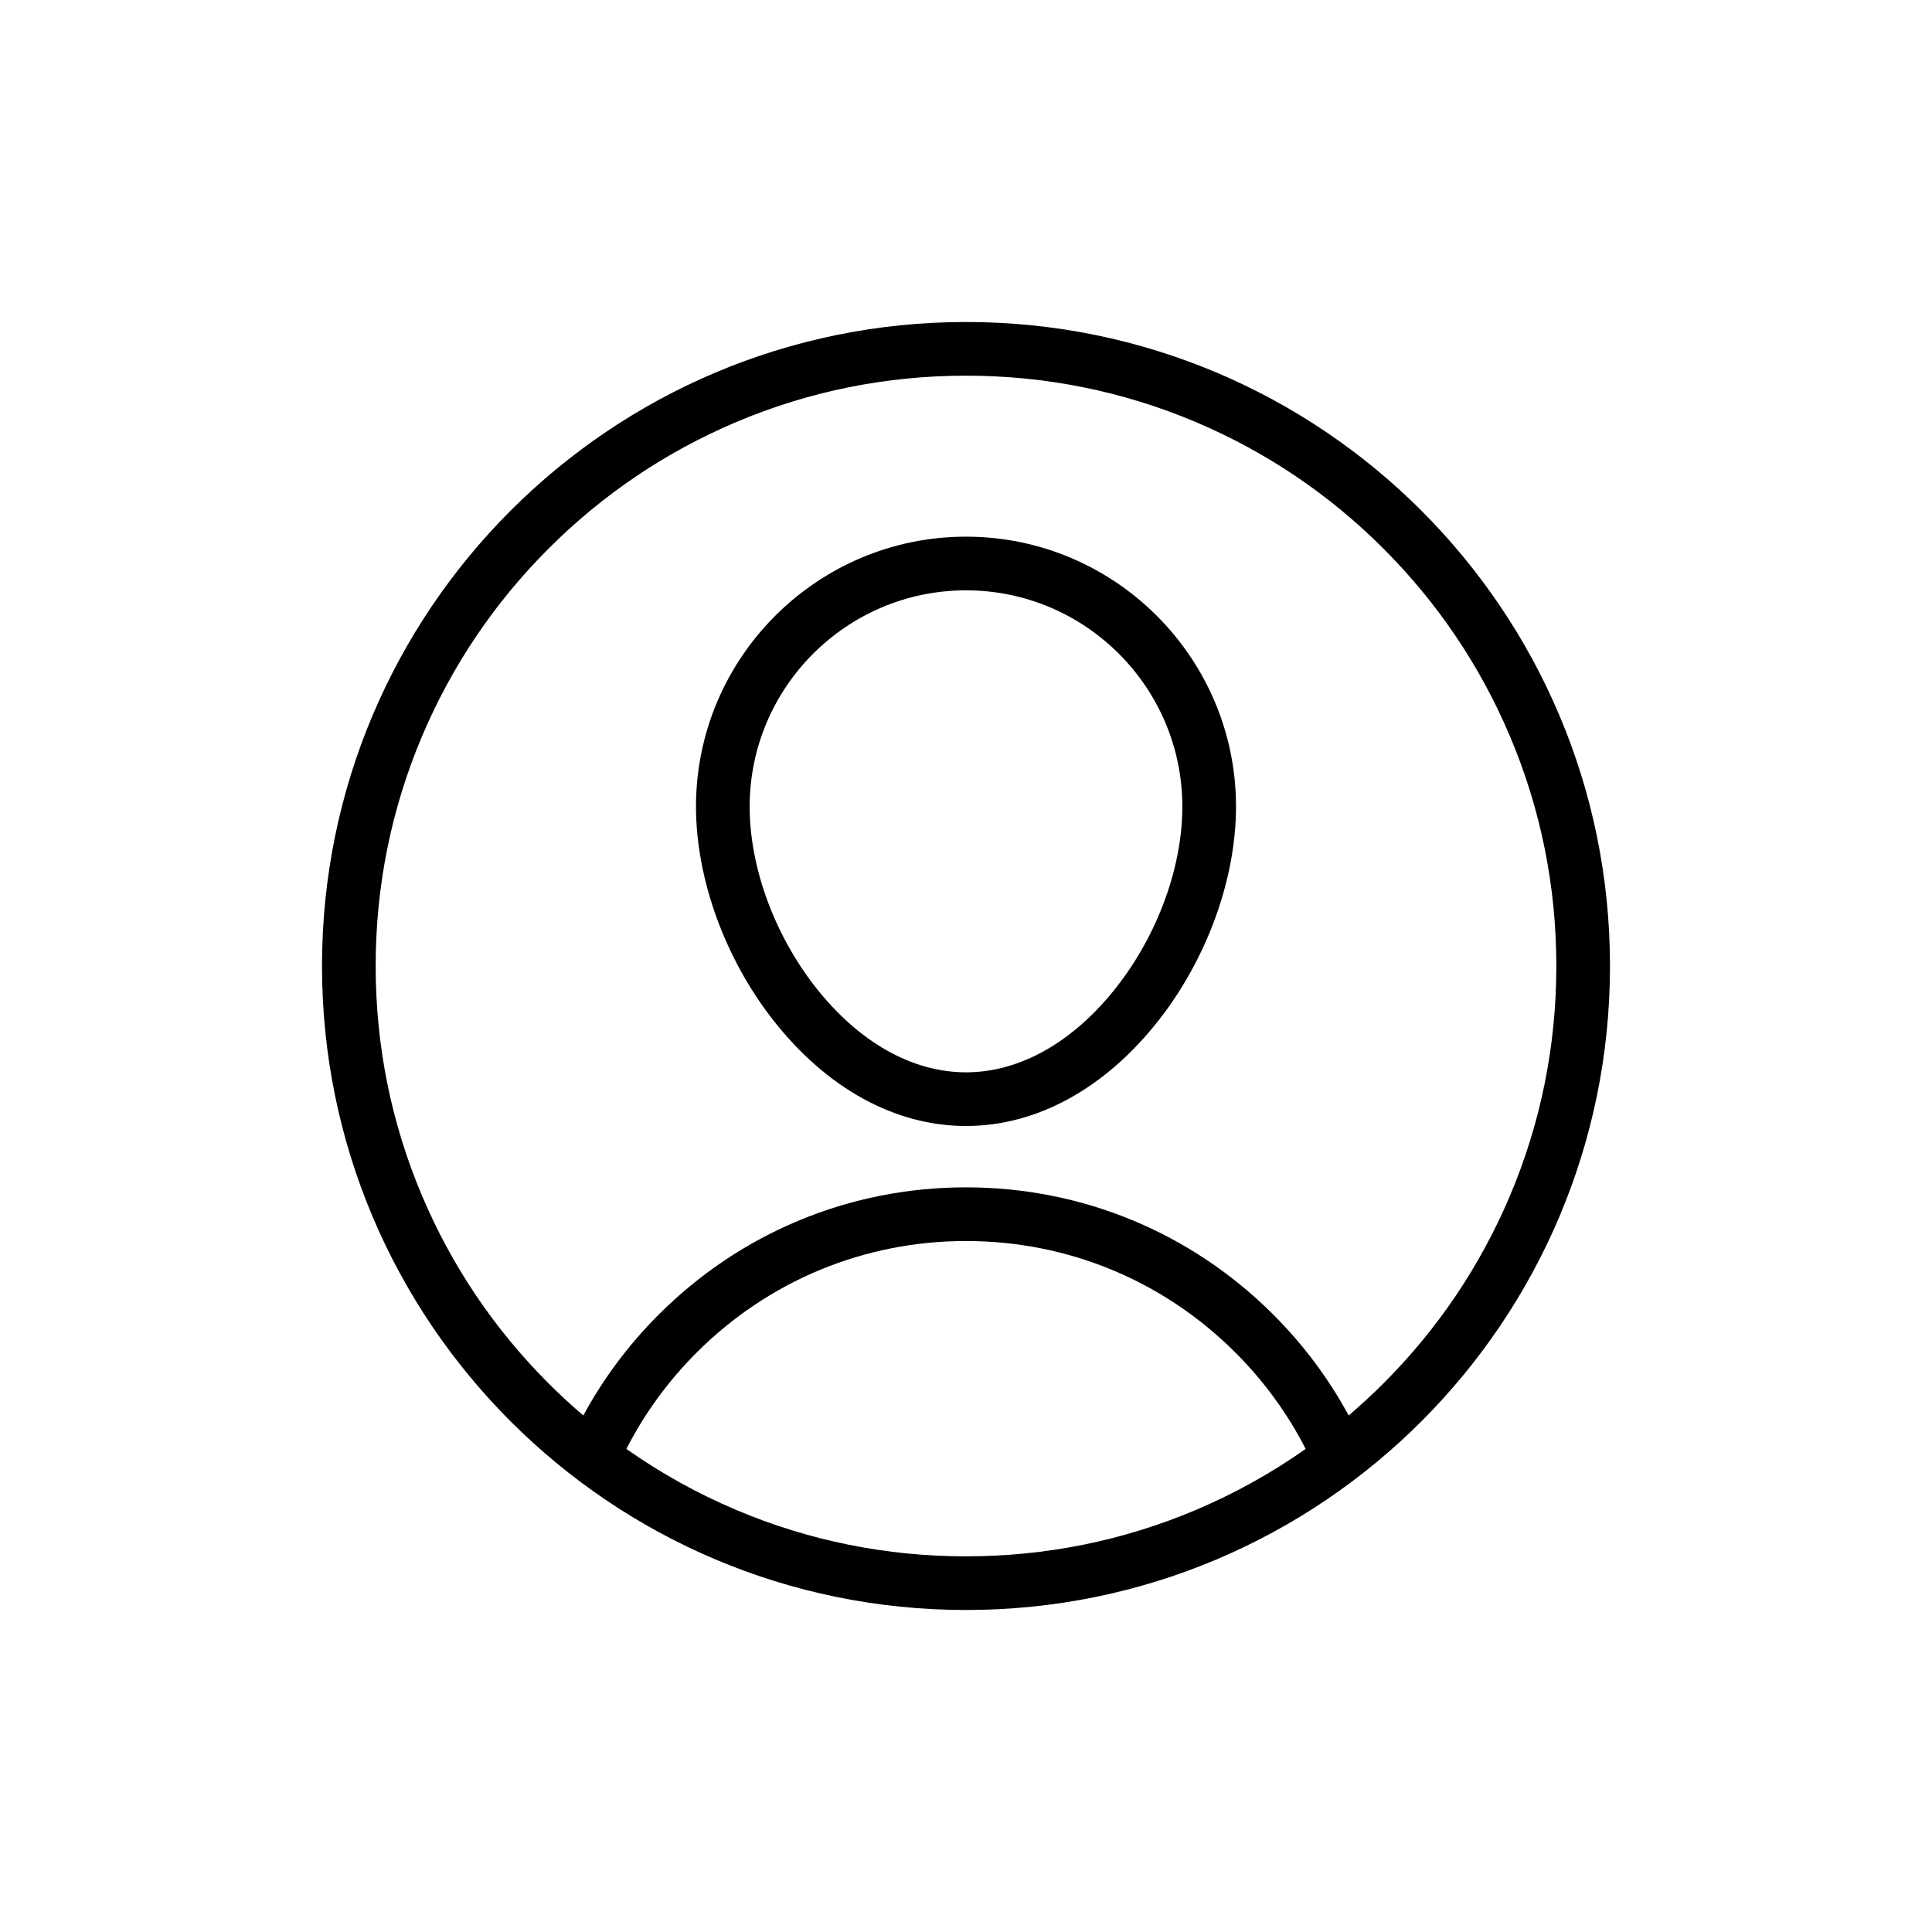 <?xml version="1.0" encoding="UTF-8"?>
<svg id="icon" xmlns="http://www.w3.org/2000/svg" viewBox="0 0 864 864">
  <path d="M432,144c-159.06,0-288,128.94-288,288s128.94,288,288,288,288-128.94,288-288-128.94-288-288-288ZM432,696c-35.65,0-70.22-6.98-102.75-20.74-17.4-7.36-33.82-16.49-49.13-27.29,8.09-15.83,18.63-30.3,31.4-43.07,32.18-32.18,74.98-49.91,120.49-49.91s88.31,17.72,120.49,49.91c12.77,12.77,23.31,27.24,31.4,43.07-15.31,10.79-31.73,19.92-49.13,27.29-32.53,13.76-67.1,20.74-102.75,20.74ZM696,432c0,35.65-6.98,70.22-20.74,102.75-13.3,31.43-32.33,59.67-56.59,83.92-5.01,5.01-10.2,9.78-15.54,14.34-8.92-16.49-20.21-31.62-33.67-45.08-36.72-36.72-85.54-56.94-137.46-56.94s-100.74,20.22-137.46,56.94c-13.46,13.46-24.75,28.59-33.67,45.08-5.34-4.56-10.53-9.33-15.54-14.34-24.25-24.25-43.29-52.49-56.59-83.92-13.76-32.53-20.74-67.1-20.74-102.75s6.98-70.22,20.74-102.75c13.3-31.43,32.33-59.67,56.59-83.92s52.49-43.29,83.92-56.59c32.53-13.76,67.1-20.74,102.75-20.74s70.22,6.98,102.75,20.74c31.43,13.3,59.67,32.33,83.92,56.59s43.29,52.49,56.59,83.92c13.76,32.53,20.74,67.1,20.74,102.75Z" style="stroke-width: 0px;"/>
  <path d="M432,240c-66.58,0-120.75,54.17-120.75,120.75,0,32.18,12.91,67.87,34.53,95.46,23.92,30.53,54.54,47.34,86.22,47.34s62.3-16.81,86.22-47.34c21.62-27.59,34.53-63.28,34.53-95.46,0-66.58-54.17-120.75-120.75-120.75ZM499.33,441.41c-19.27,24.6-43.18,38.14-67.33,38.14s-48.06-13.55-67.33-38.14c-18.42-23.51-29.42-53.66-29.42-80.66,0-53.35,43.4-96.75,96.75-96.75s96.75,43.4,96.75,96.75c0,26.99-11,57.15-29.42,80.66Z" style="stroke-width: 0px;"/>
</svg>